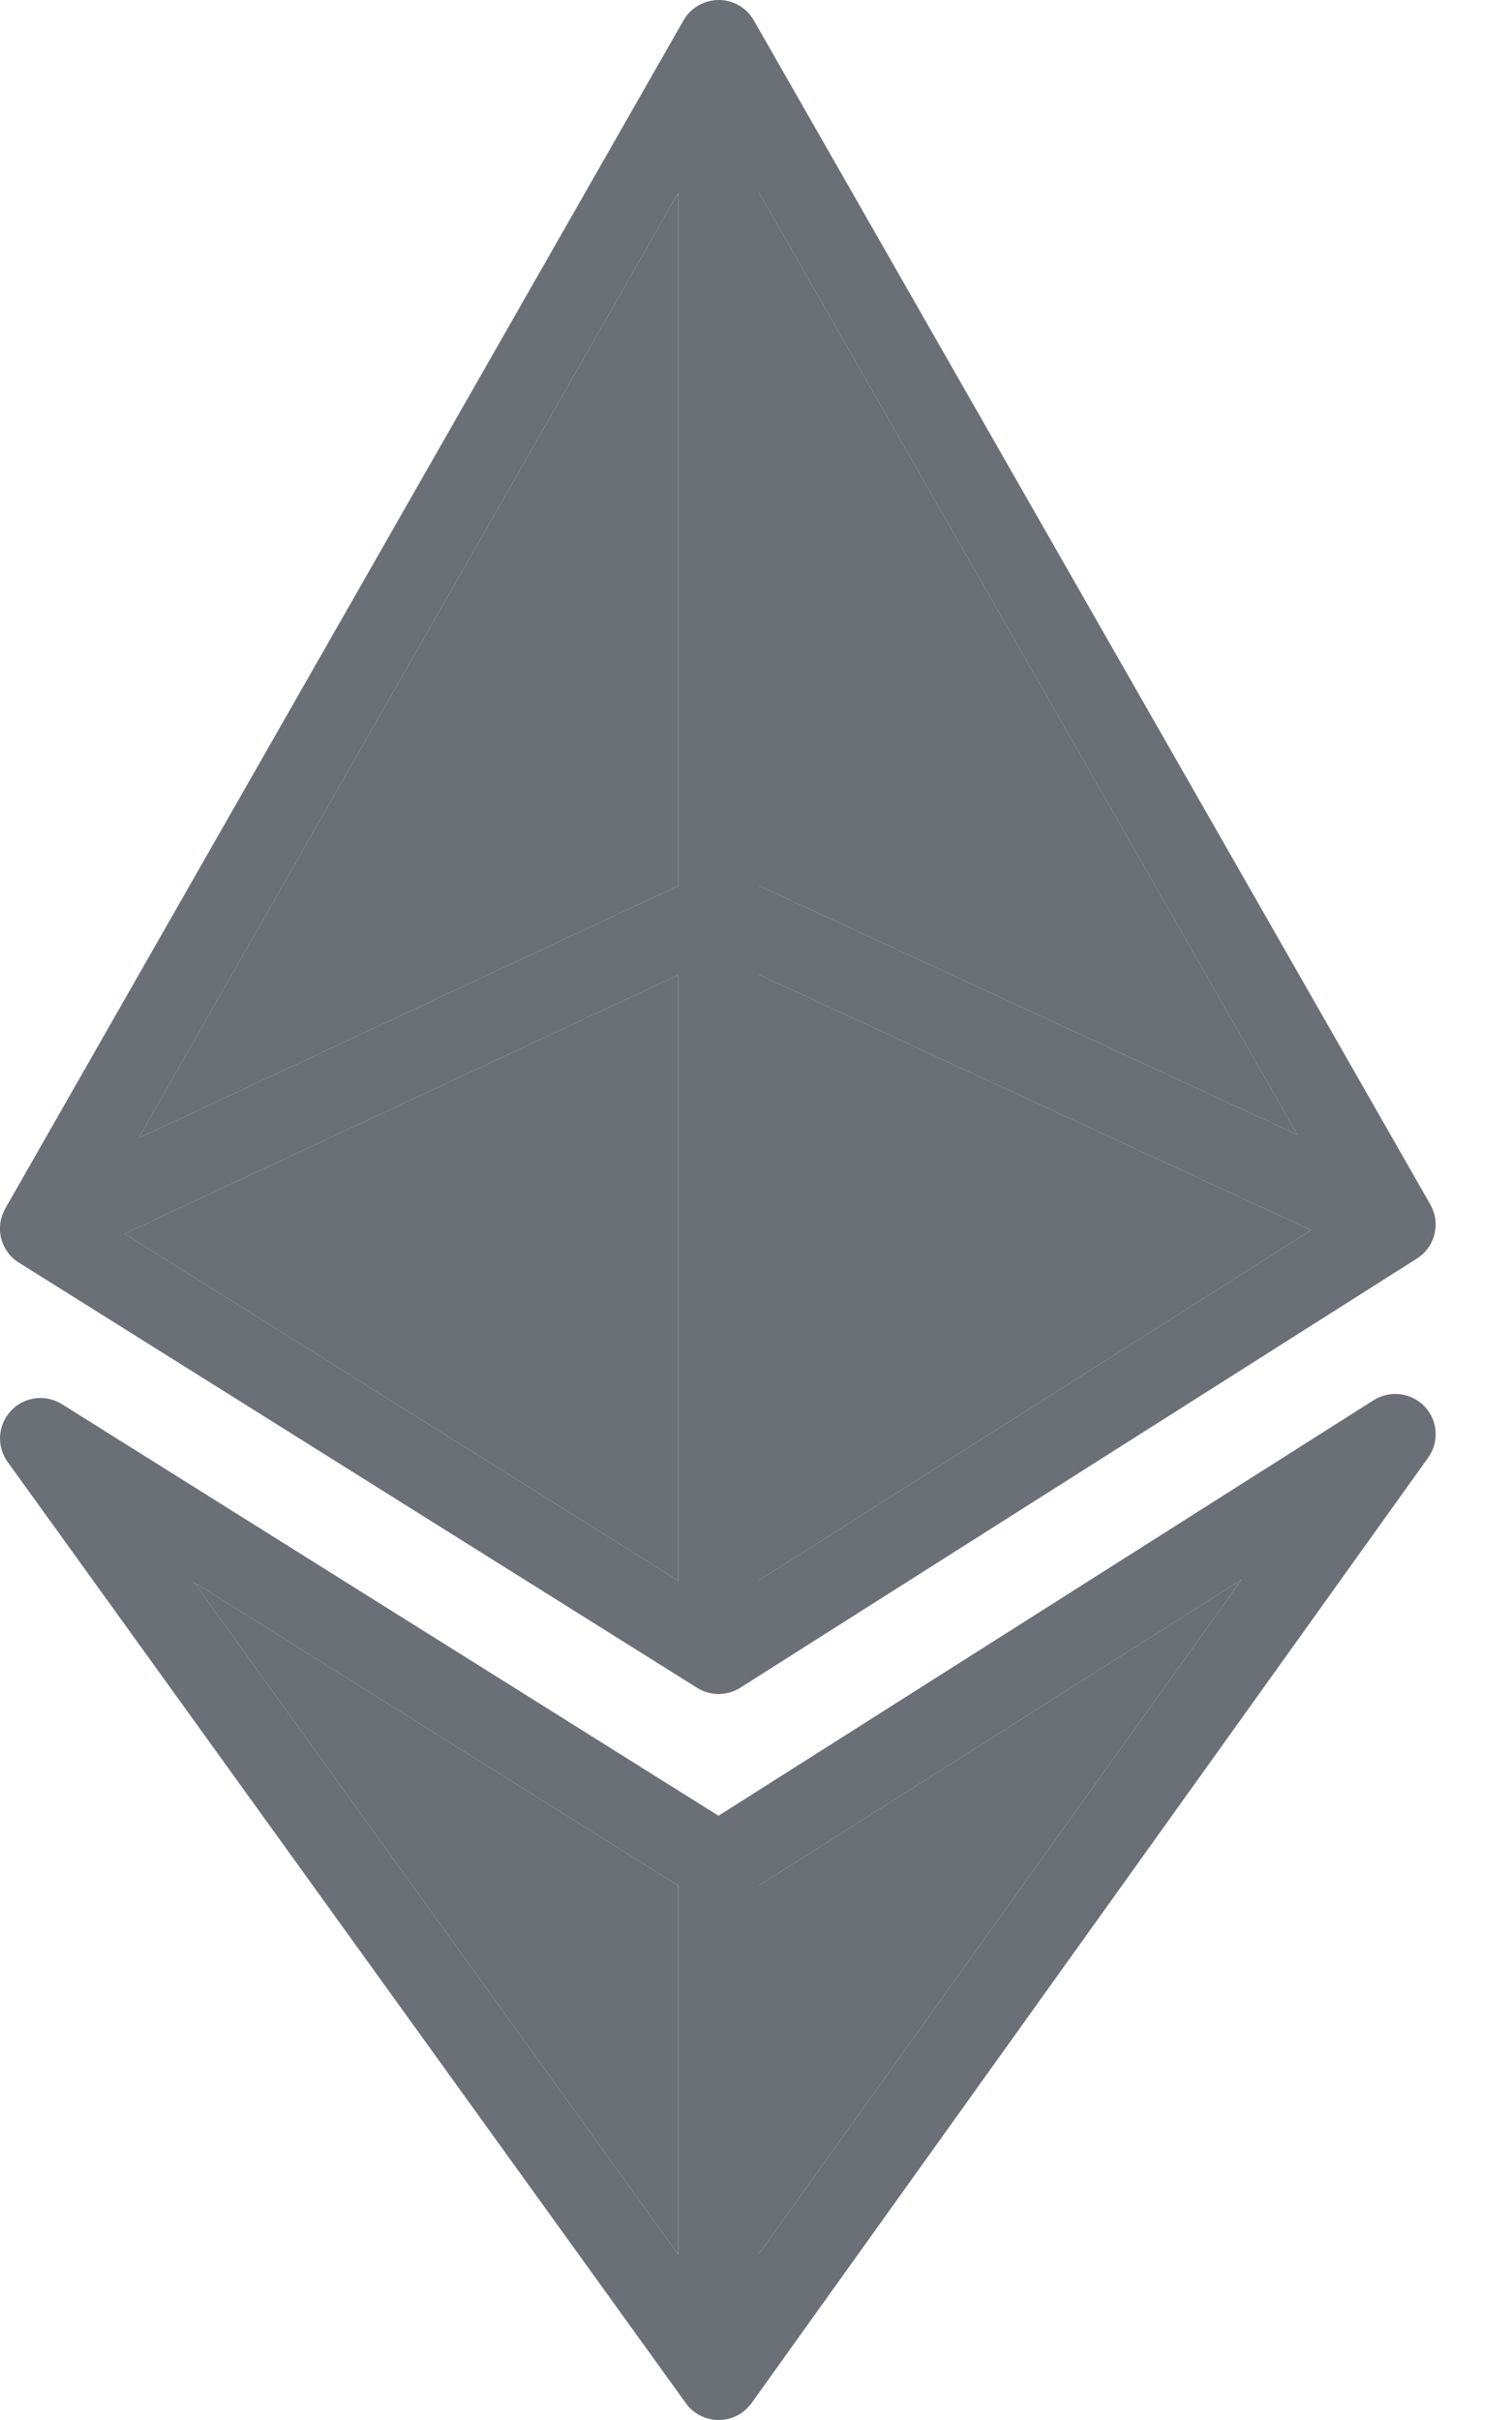<svg width="10" height="16" viewBox="0 0 10 16" fill="none" xmlns="http://www.w3.org/2000/svg">
<path fill-rule="evenodd" clip-rule="evenodd" d="M9.422 9.299C9.51 9.392 9.52 9.534 9.445 9.638L4.973 15.885C4.968 15.892 4.963 15.899 4.957 15.905C4.948 15.916 4.938 15.926 4.928 15.935C4.881 15.976 4.82 16 4.753 16C4.688 16 4.629 15.977 4.583 15.939C4.573 15.931 4.564 15.923 4.556 15.914C4.548 15.905 4.541 15.896 4.534 15.886L0.05 9.665C-0.024 9.561 -0.015 9.42 0.073 9.327C0.16 9.234 0.301 9.216 0.41 9.284L4.752 12.005L9.084 9.258C9.192 9.189 9.334 9.207 9.422 9.299ZM8.212 10.443L5.02 14.901V12.466L8.212 10.443ZM1.282 10.46L4.486 12.467V14.906L1.282 10.46Z" fill="#6B6F76"/>
<path d="M5.02 10.448L8.672 8.133L5.02 6.444V10.448Z" fill="#6B6F76"/>
<path d="M0.824 8.157L4.486 10.451V6.446L0.824 8.157Z" fill="#6B6F76"/>
<path d="M4.486 1.274L0.916 7.525L4.486 5.857V1.274Z" fill="#6B6F76"/>
<path fill-rule="evenodd" clip-rule="evenodd" d="M4.753 4.0061e-07C4.835 0 4.909 0.037 4.958 0.095C4.969 0.109 4.979 0.123 4.988 0.139L9.46 7.964C9.462 7.968 9.464 7.972 9.466 7.976C9.492 8.026 9.5 8.081 9.492 8.134C9.49 8.149 9.487 8.164 9.482 8.178C9.464 8.235 9.426 8.286 9.371 8.321L4.9 11.156C4.862 11.181 4.819 11.196 4.772 11.199C4.766 11.2 4.76 11.2 4.755 11.2H4.751L4.745 11.2L4.739 11.2C4.691 11.197 4.646 11.182 4.607 11.157L0.125 8.348C0.07 8.314 0.032 8.263 0.013 8.206C-0.009 8.139 -0.004 8.064 0.031 7.998L0.035 7.99L4.518 0.139C4.527 0.123 4.537 0.109 4.548 0.095C4.557 0.084 4.567 0.074 4.578 0.065C4.625 0.025 4.686 4.0061e-07 4.753 4.0061e-07ZM0.916 7.525L4.486 1.274V5.857L0.916 7.525ZM4.486 10.451L0.824 8.157L4.486 6.446V10.451ZM8.672 8.133L5.02 10.448V6.444L8.672 8.133ZM5.02 1.273L8.581 7.503L5.02 5.856V1.273Z" fill="#6B6F76"/>
<path d="M8.581 7.503L5.02 1.273V5.856L8.581 7.503Z" fill="#6B6F76"/>
<path d="M5.02 14.901L8.212 10.443L5.02 12.466V14.901Z" fill="#6B6F76"/>
<path d="M4.486 12.467L1.282 10.46L4.486 14.906V12.467Z" fill="#6B6F76"/>
</svg>
